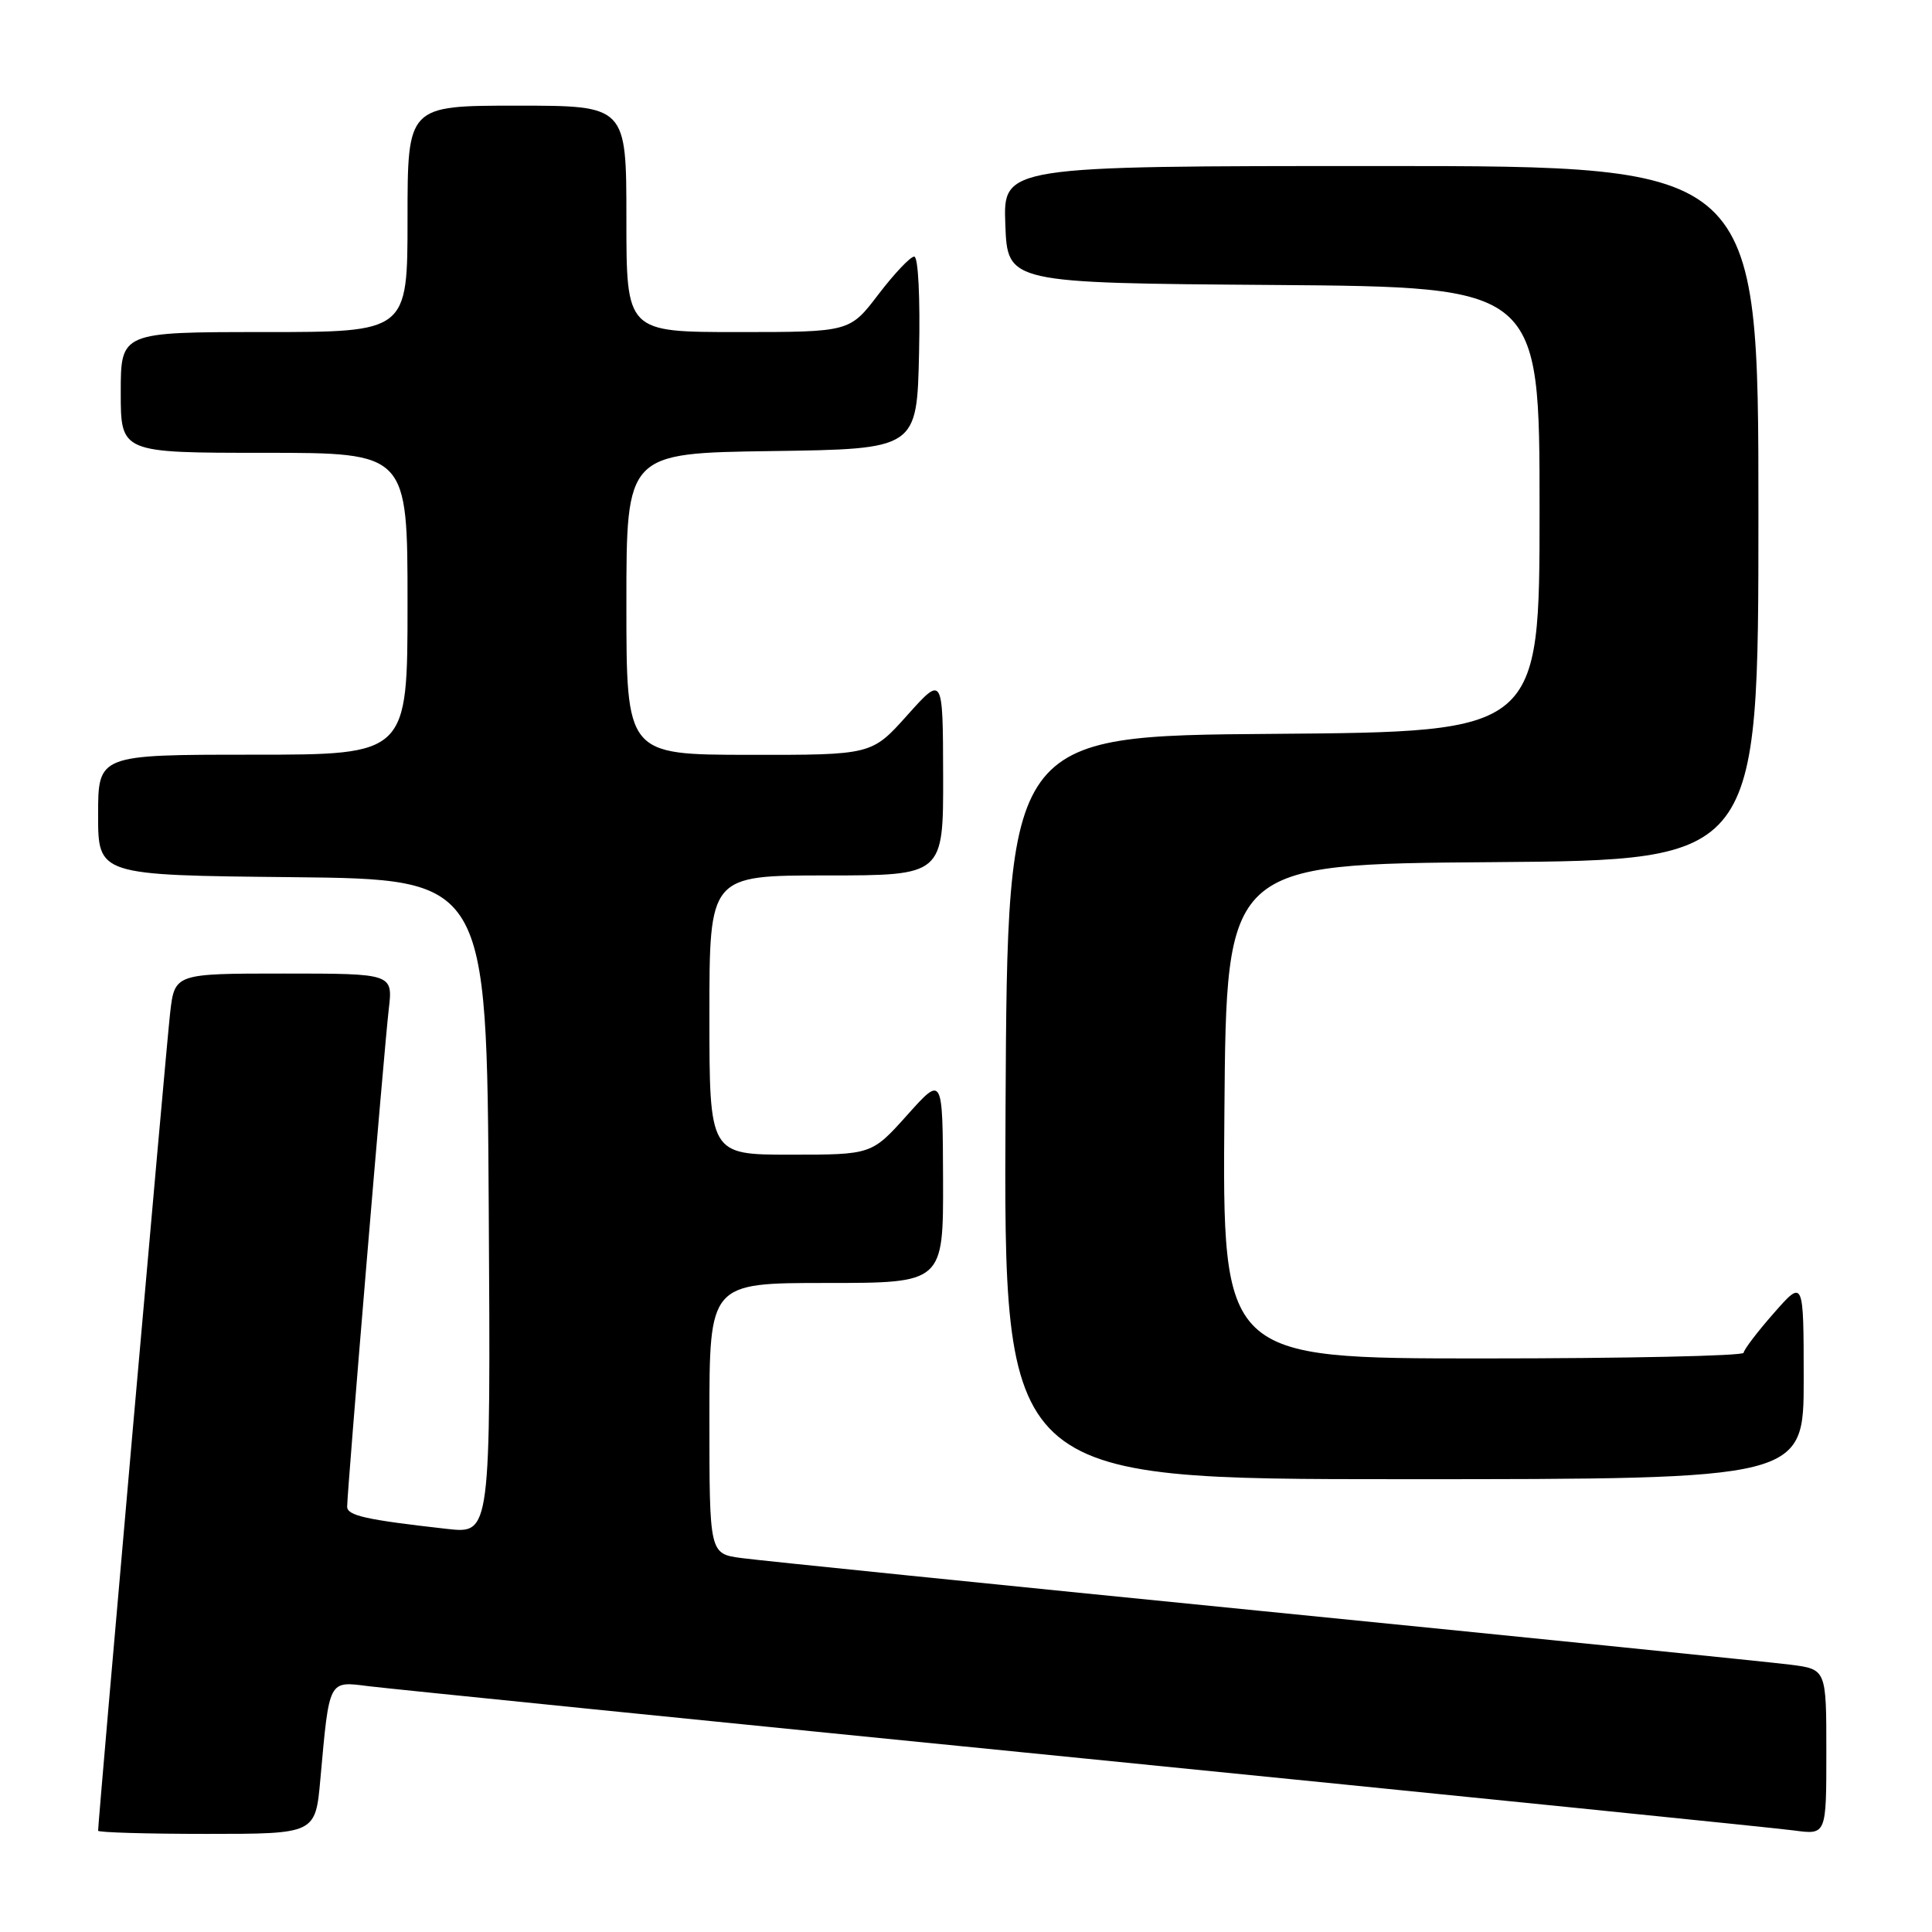 <?xml version="1.0" encoding="UTF-8" standalone="no"?>
<!DOCTYPE svg PUBLIC "-//W3C//DTD SVG 1.1//EN" "http://www.w3.org/Graphics/SVG/1.1/DTD/svg11.dtd" >
<svg xmlns="http://www.w3.org/2000/svg" xmlns:xlink="http://www.w3.org/1999/xlink" version="1.1" viewBox="0 0 256 256">
 <g >
 <path fill="currentColor"
d=" M 42.45 235.75 C 43.65 222.44 43.49 222.75 48.85 223.43 C 51.41 223.75 94.00 228.06 143.50 232.99 C 193.00 237.93 235.41 242.23 237.75 242.55 C 242.00 243.12 242.00 243.12 242.00 232.16 C 242.00 221.19 242.00 221.19 237.25 220.58 C 234.64 220.25 203.25 217.06 167.50 213.50 C 131.75 209.94 100.59 206.77 98.25 206.45 C 94.00 205.88 94.00 205.88 94.00 187.94 C 94.00 170.00 94.00 170.00 109.50 170.00 C 125.00 170.00 125.00 170.00 124.96 156.25 C 124.91 142.50 124.91 142.50 120.21 147.75 C 115.50 153.00 115.50 153.00 104.75 153.00 C 94.00 153.00 94.00 153.00 94.00 134.50 C 94.00 116.00 94.00 116.00 109.50 116.00 C 125.00 116.00 125.00 116.00 124.97 102.75 C 124.94 89.50 124.94 89.50 120.22 94.77 C 115.50 100.04 115.50 100.04 99.25 100.02 C 83.00 100.00 83.00 100.00 83.00 80.02 C 83.00 60.04 83.00 60.04 102.25 59.77 C 121.50 59.50 121.50 59.50 121.78 46.75 C 121.94 39.43 121.67 34.00 121.14 34.00 C 120.63 34.00 118.50 36.25 116.40 39.00 C 112.59 44.00 112.59 44.00 97.79 44.00 C 83.00 44.00 83.00 44.00 83.00 29.00 C 83.00 14.00 83.00 14.00 68.50 14.00 C 54.00 14.00 54.00 14.00 54.00 29.00 C 54.00 44.00 54.00 44.00 35.00 44.00 C 16.00 44.00 16.00 44.00 16.00 52.00 C 16.00 60.00 16.00 60.00 35.00 60.00 C 54.00 60.00 54.00 60.00 54.00 80.00 C 54.00 100.00 54.00 100.00 33.50 100.00 C 13.00 100.00 13.00 100.00 13.00 107.98 C 13.00 115.97 13.00 115.97 38.75 116.23 C 64.50 116.50 64.50 116.50 64.76 159.87 C 65.02 203.23 65.02 203.23 59.26 202.59 C 48.49 201.38 46.00 200.83 46.00 199.64 C 46.00 197.59 50.92 138.74 51.51 133.75 C 52.07 129.00 52.07 129.00 37.61 129.00 C 23.14 129.00 23.14 129.00 22.54 134.25 C 22.04 138.58 13.00 241.23 13.00 242.58 C 13.00 242.81 19.48 243.00 27.40 243.00 C 41.80 243.00 41.80 243.00 42.45 235.75 Z  M 239.00 182.75 C 238.99 169.50 238.99 169.50 235.04 174.00 C 232.86 176.47 231.07 178.84 231.04 179.25 C 231.02 179.66 215.47 180.00 196.49 180.00 C 161.97 180.00 161.97 180.00 162.24 147.25 C 162.50 114.50 162.50 114.50 197.75 114.24 C 233.00 113.97 233.00 113.97 233.00 67.99 C 233.00 22.00 233.00 22.00 182.96 22.00 C 132.92 22.00 132.92 22.00 133.21 29.75 C 133.50 37.50 133.50 37.50 168.75 37.76 C 204.00 38.03 204.00 38.03 204.00 67.50 C 204.00 96.97 204.00 96.97 168.75 97.24 C 133.50 97.50 133.50 97.50 133.24 146.75 C 132.98 196.00 132.98 196.00 185.99 196.00 C 239.00 196.00 239.00 196.00 239.00 182.75 Z "/>
</g>
</svg>